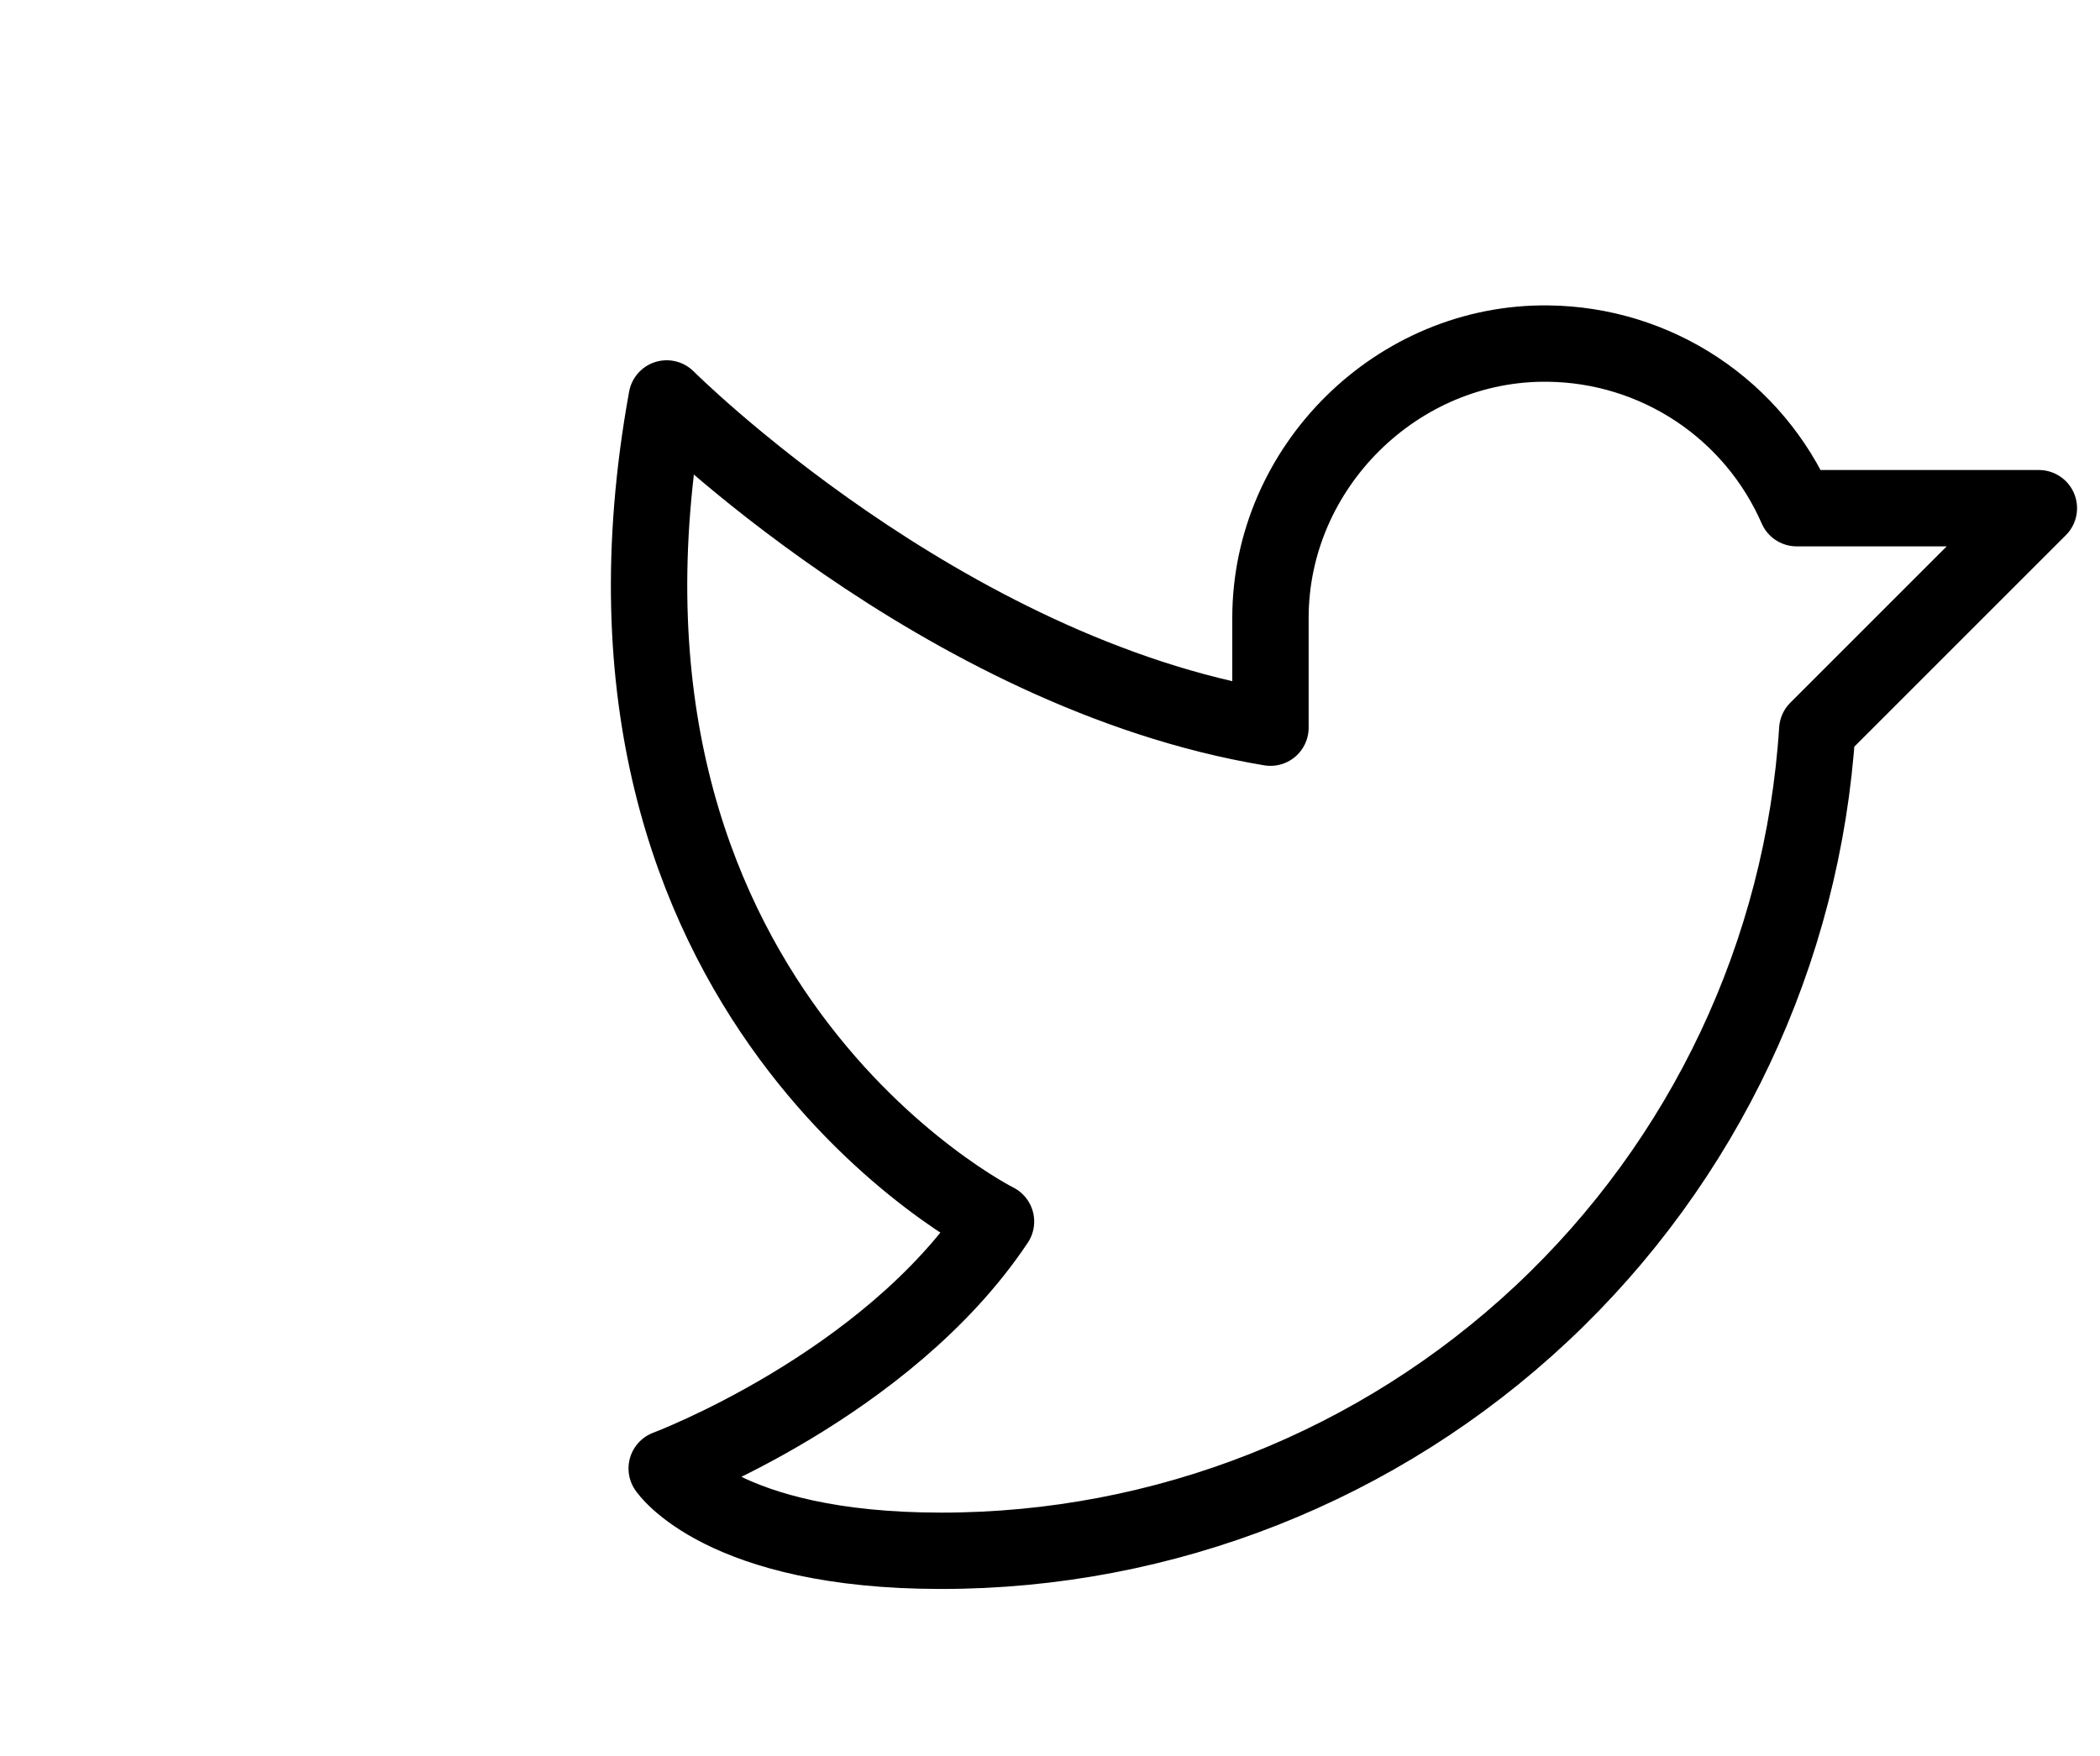 <svg width="55" height="46" viewBox="0 0 55 46" fill="none" xmlns="http://www.w3.org/2000/svg">
<path d="M33.274 16.188C33.274 12.235 36.598 8.947 40.551 9.001C41.936 9.017 43.286 9.432 44.44 10.197C45.594 10.962 46.502 12.044 47.056 13.313H53.399L47.595 19.117C47.221 24.947 44.64 30.416 40.377 34.411C36.115 38.406 30.491 40.629 24.649 40.626C18.899 40.626 17.461 38.469 17.461 38.469C17.461 38.469 23.211 36.313 26.086 32.001C26.086 32.001 14.586 26.251 17.461 10.438C17.461 10.438 24.649 17.626 33.274 19.063V16.188Z" stroke="black" stroke-width="2" stroke-linecap="round" stroke-linejoin="round"/>
</svg>
